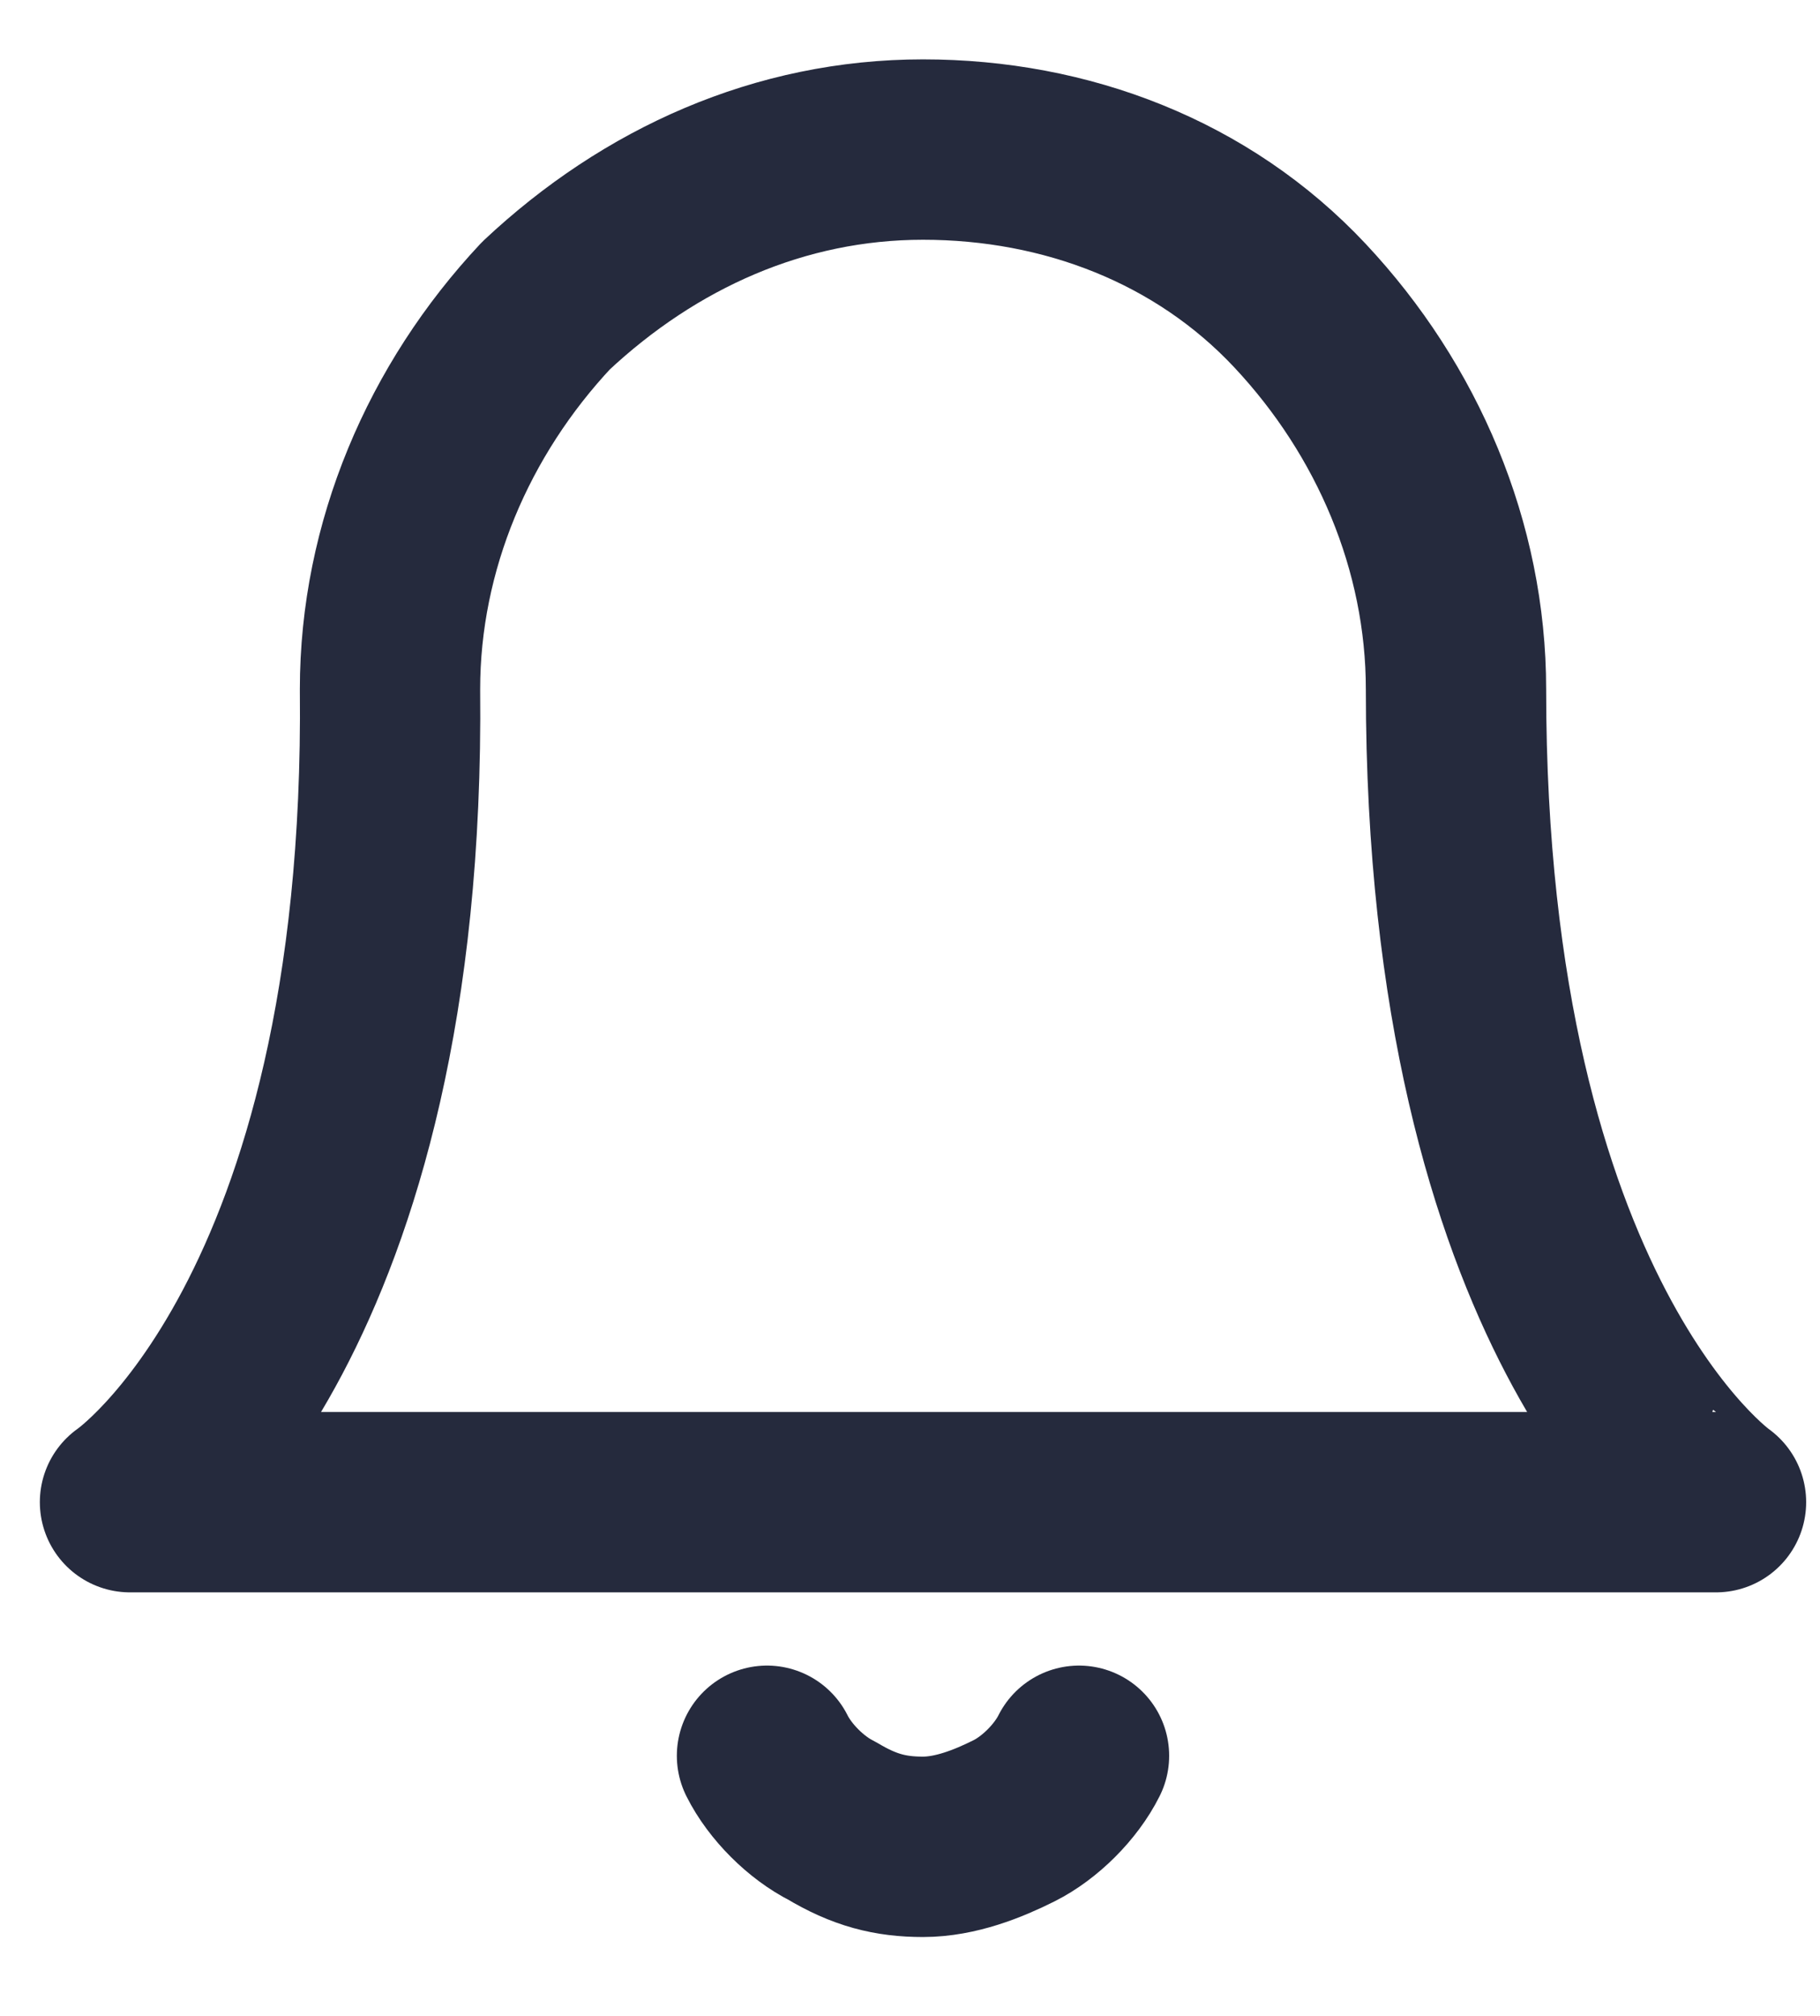 <?xml version="1.0" encoding="utf-8"?>
<!-- Generator: Adobe Illustrator 25.4.1, SVG Export Plug-In . SVG Version: 6.00 Build 0)  -->
<svg version="1.1" id="Camada_1" xmlns="http://www.w3.org/2000/svg" xmlns:xlink="http://www.w3.org/1999/xlink" x="0px" y="0px"
	 viewBox="0 0 28 31" style="enable-background:new 0 0 28 31;" xml:space="preserve">
<style type="text/css">
	.st0{fill:none;stroke:#252A3D;stroke-width:2.774;stroke-linecap:round;stroke-linejoin:round;}
</style>
<path class="st0" d="M22.4,10.6c0-2.2-0.9-4.3-2.4-5.9c-1.5-1.6-3.6-2.4-5.8-2.4c-2.2,0-4.2,0.9-5.8,2.4c-1.5,1.6-2.4,3.7-2.4,5.9
	C6.1,20.3,2,23.1,2,23.1h24.4C26.4,23.1,22.4,20.3,22.4,10.6z"/>
<path class="st0" d="M16.6,27c-0.2,0.4-0.6,0.8-1,1c-0.4,0.2-0.9,0.4-1.4,0.4c-0.5,0-0.9-0.1-1.4-0.4c-0.4-0.2-0.8-0.6-1-1"/>
</svg>
